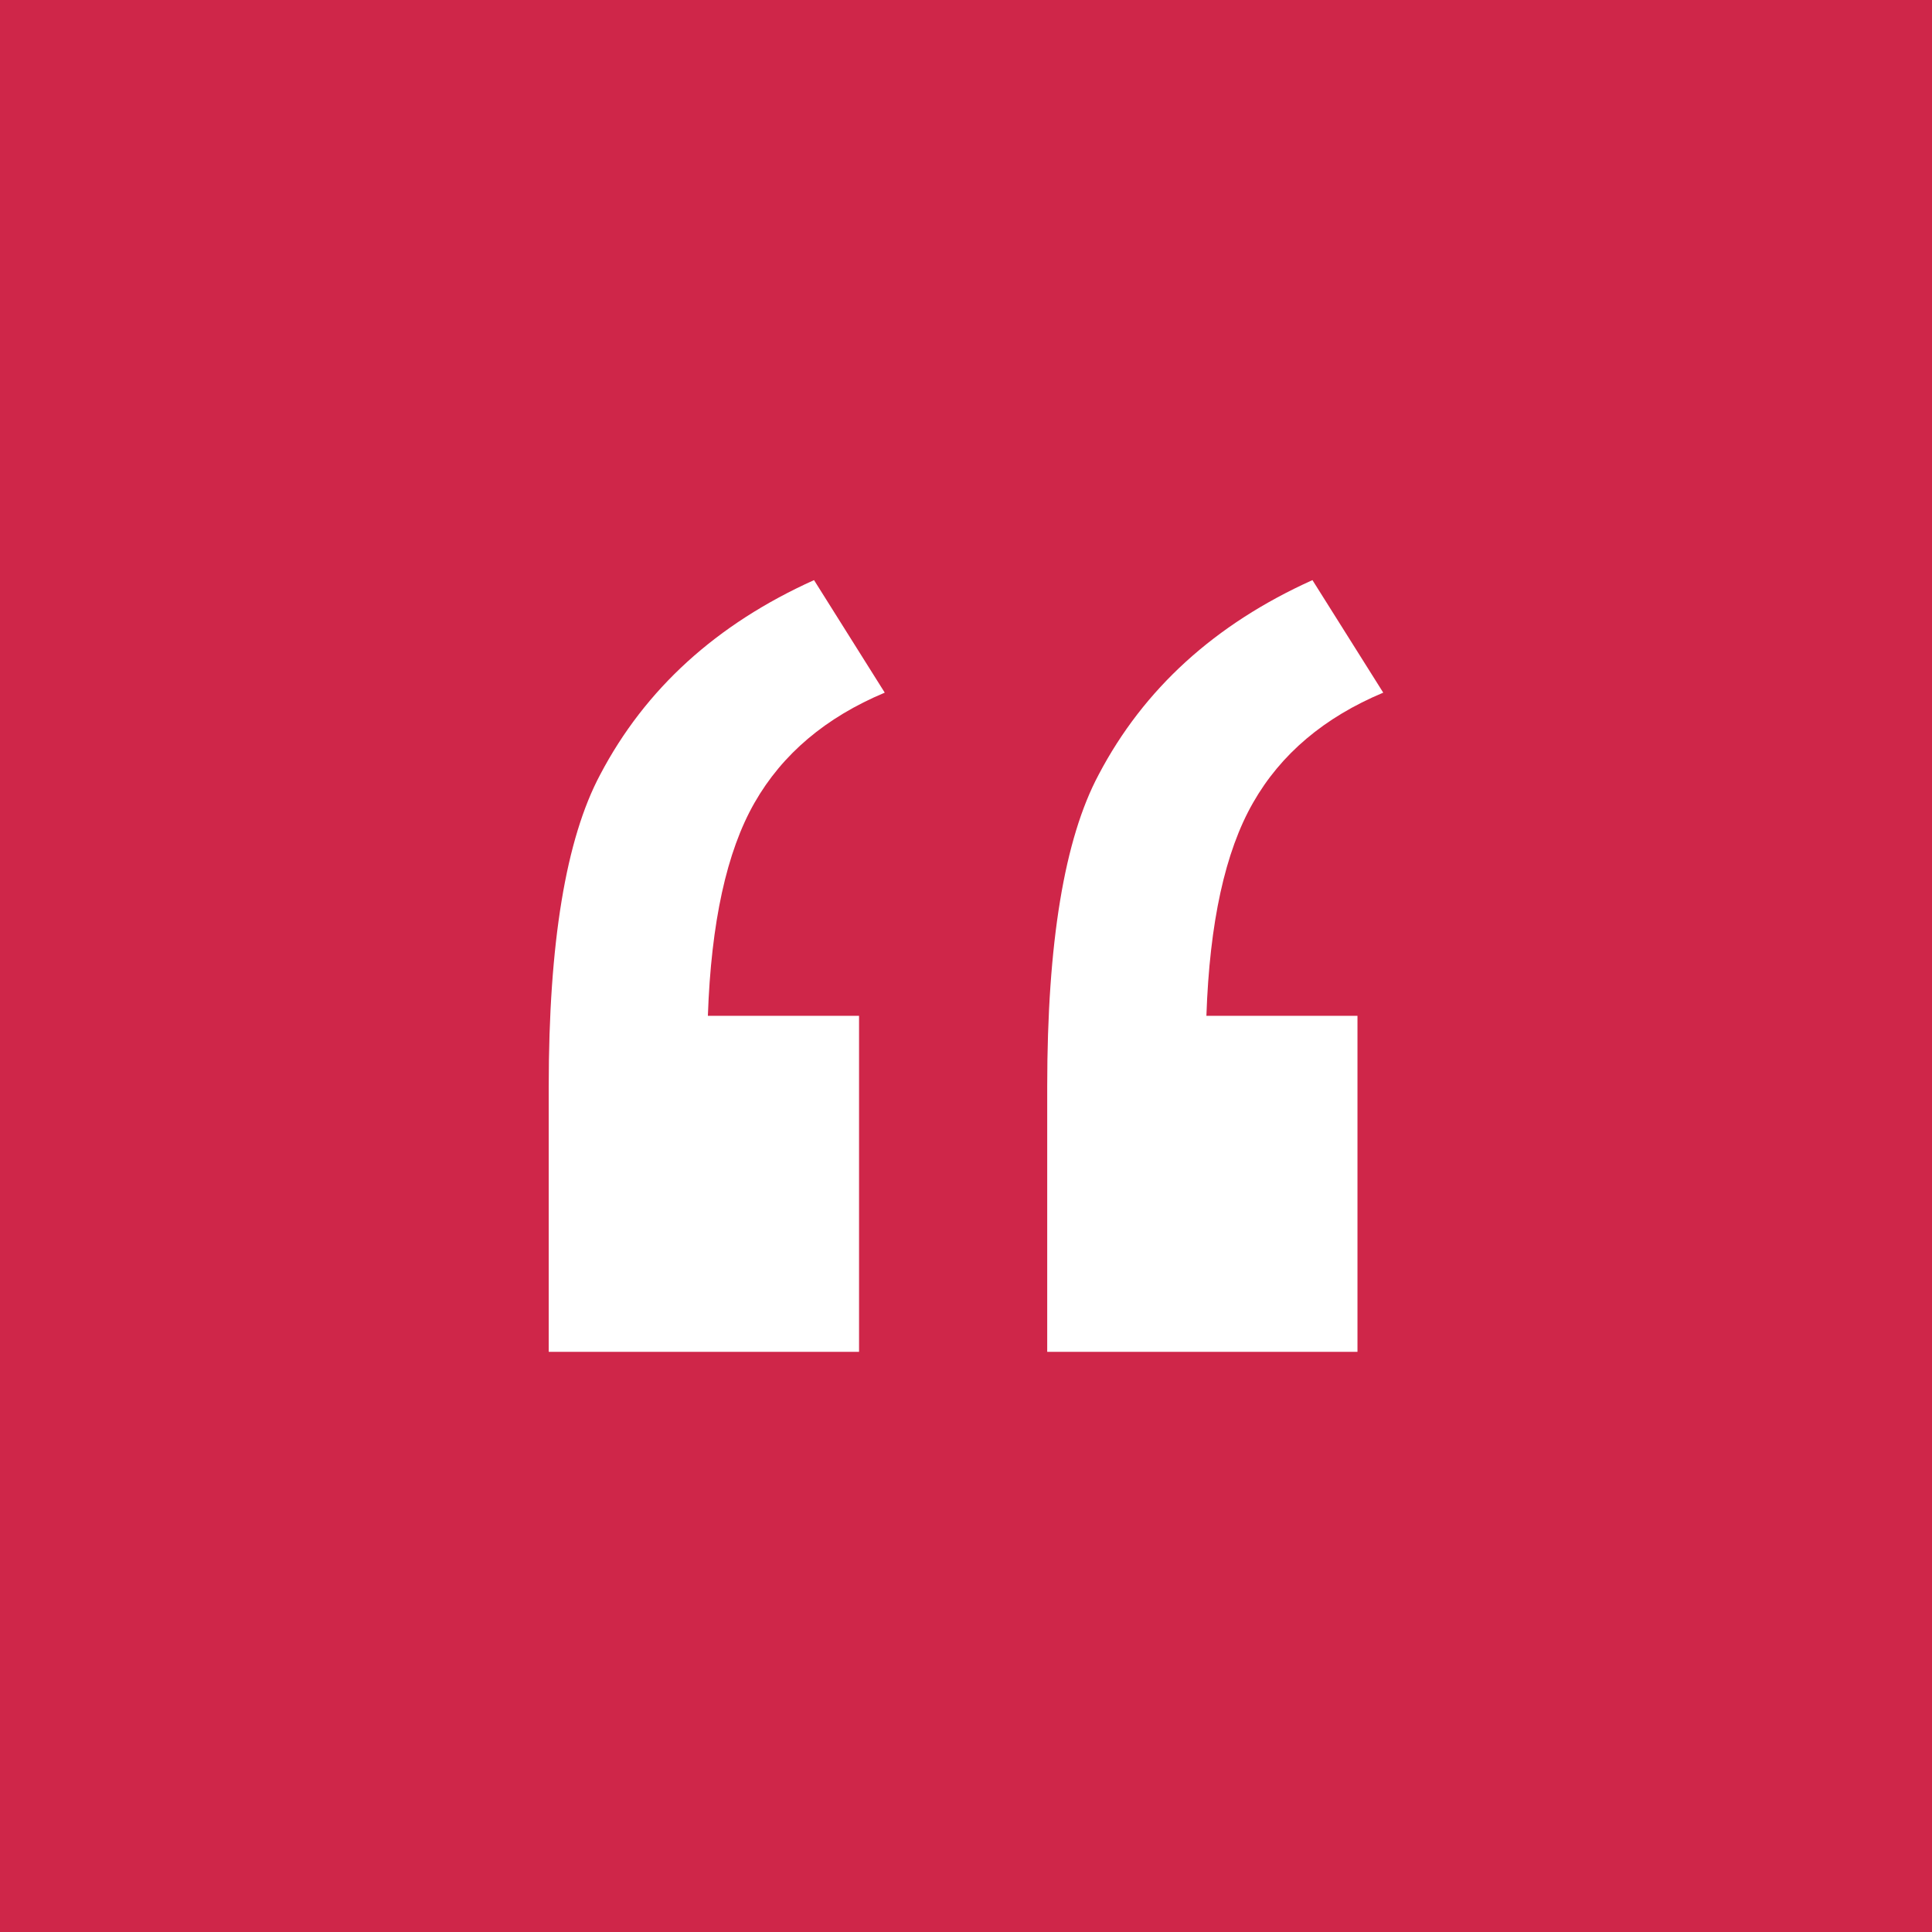 <?xml version="1.0" encoding="utf-8"?>
<!-- Generator: Adobe Illustrator 16.0.0, SVG Export Plug-In . SVG Version: 6.00 Build 0)  -->
<!DOCTYPE svg PUBLIC "-//W3C//DTD SVG 1.1//EN" "http://www.w3.org/Graphics/SVG/1.1/DTD/svg11.dtd">
<svg version="1.1" id="Laag_1" xmlns="http://www.w3.org/2000/svg" xmlns:xlink="http://www.w3.org/1999/xlink" x="0px" y="0px"
	 width="56px" height="56px" viewBox="0 0 56 56" enable-background="new 0 0 56 56" xml:space="preserve">
<rect fill="#CF2649" width="56" height="56"/>
<g>
	<path fill="#FFFFFF" d="M24.9,29.445v9.739h-8.995v-7.689c0-4.162,0.497-7.177,1.491-9.041c1.305-2.485,3.371-4.365,6.199-5.639
		l2.05,3.262c-1.709,0.716-2.968,1.779-3.775,3.192c-0.809,1.415-1.258,3.472-1.352,6.175H24.9z M39.347,29.445v9.739h-8.993v-7.689
		c0-4.162,0.496-7.177,1.491-9.041c1.305-2.485,3.37-4.365,6.197-5.639l2.052,3.262c-1.709,0.716-2.969,1.779-3.774,3.192
		c-0.81,1.415-1.26,3.472-1.352,6.175H39.347z"/>
</g>
</svg>

